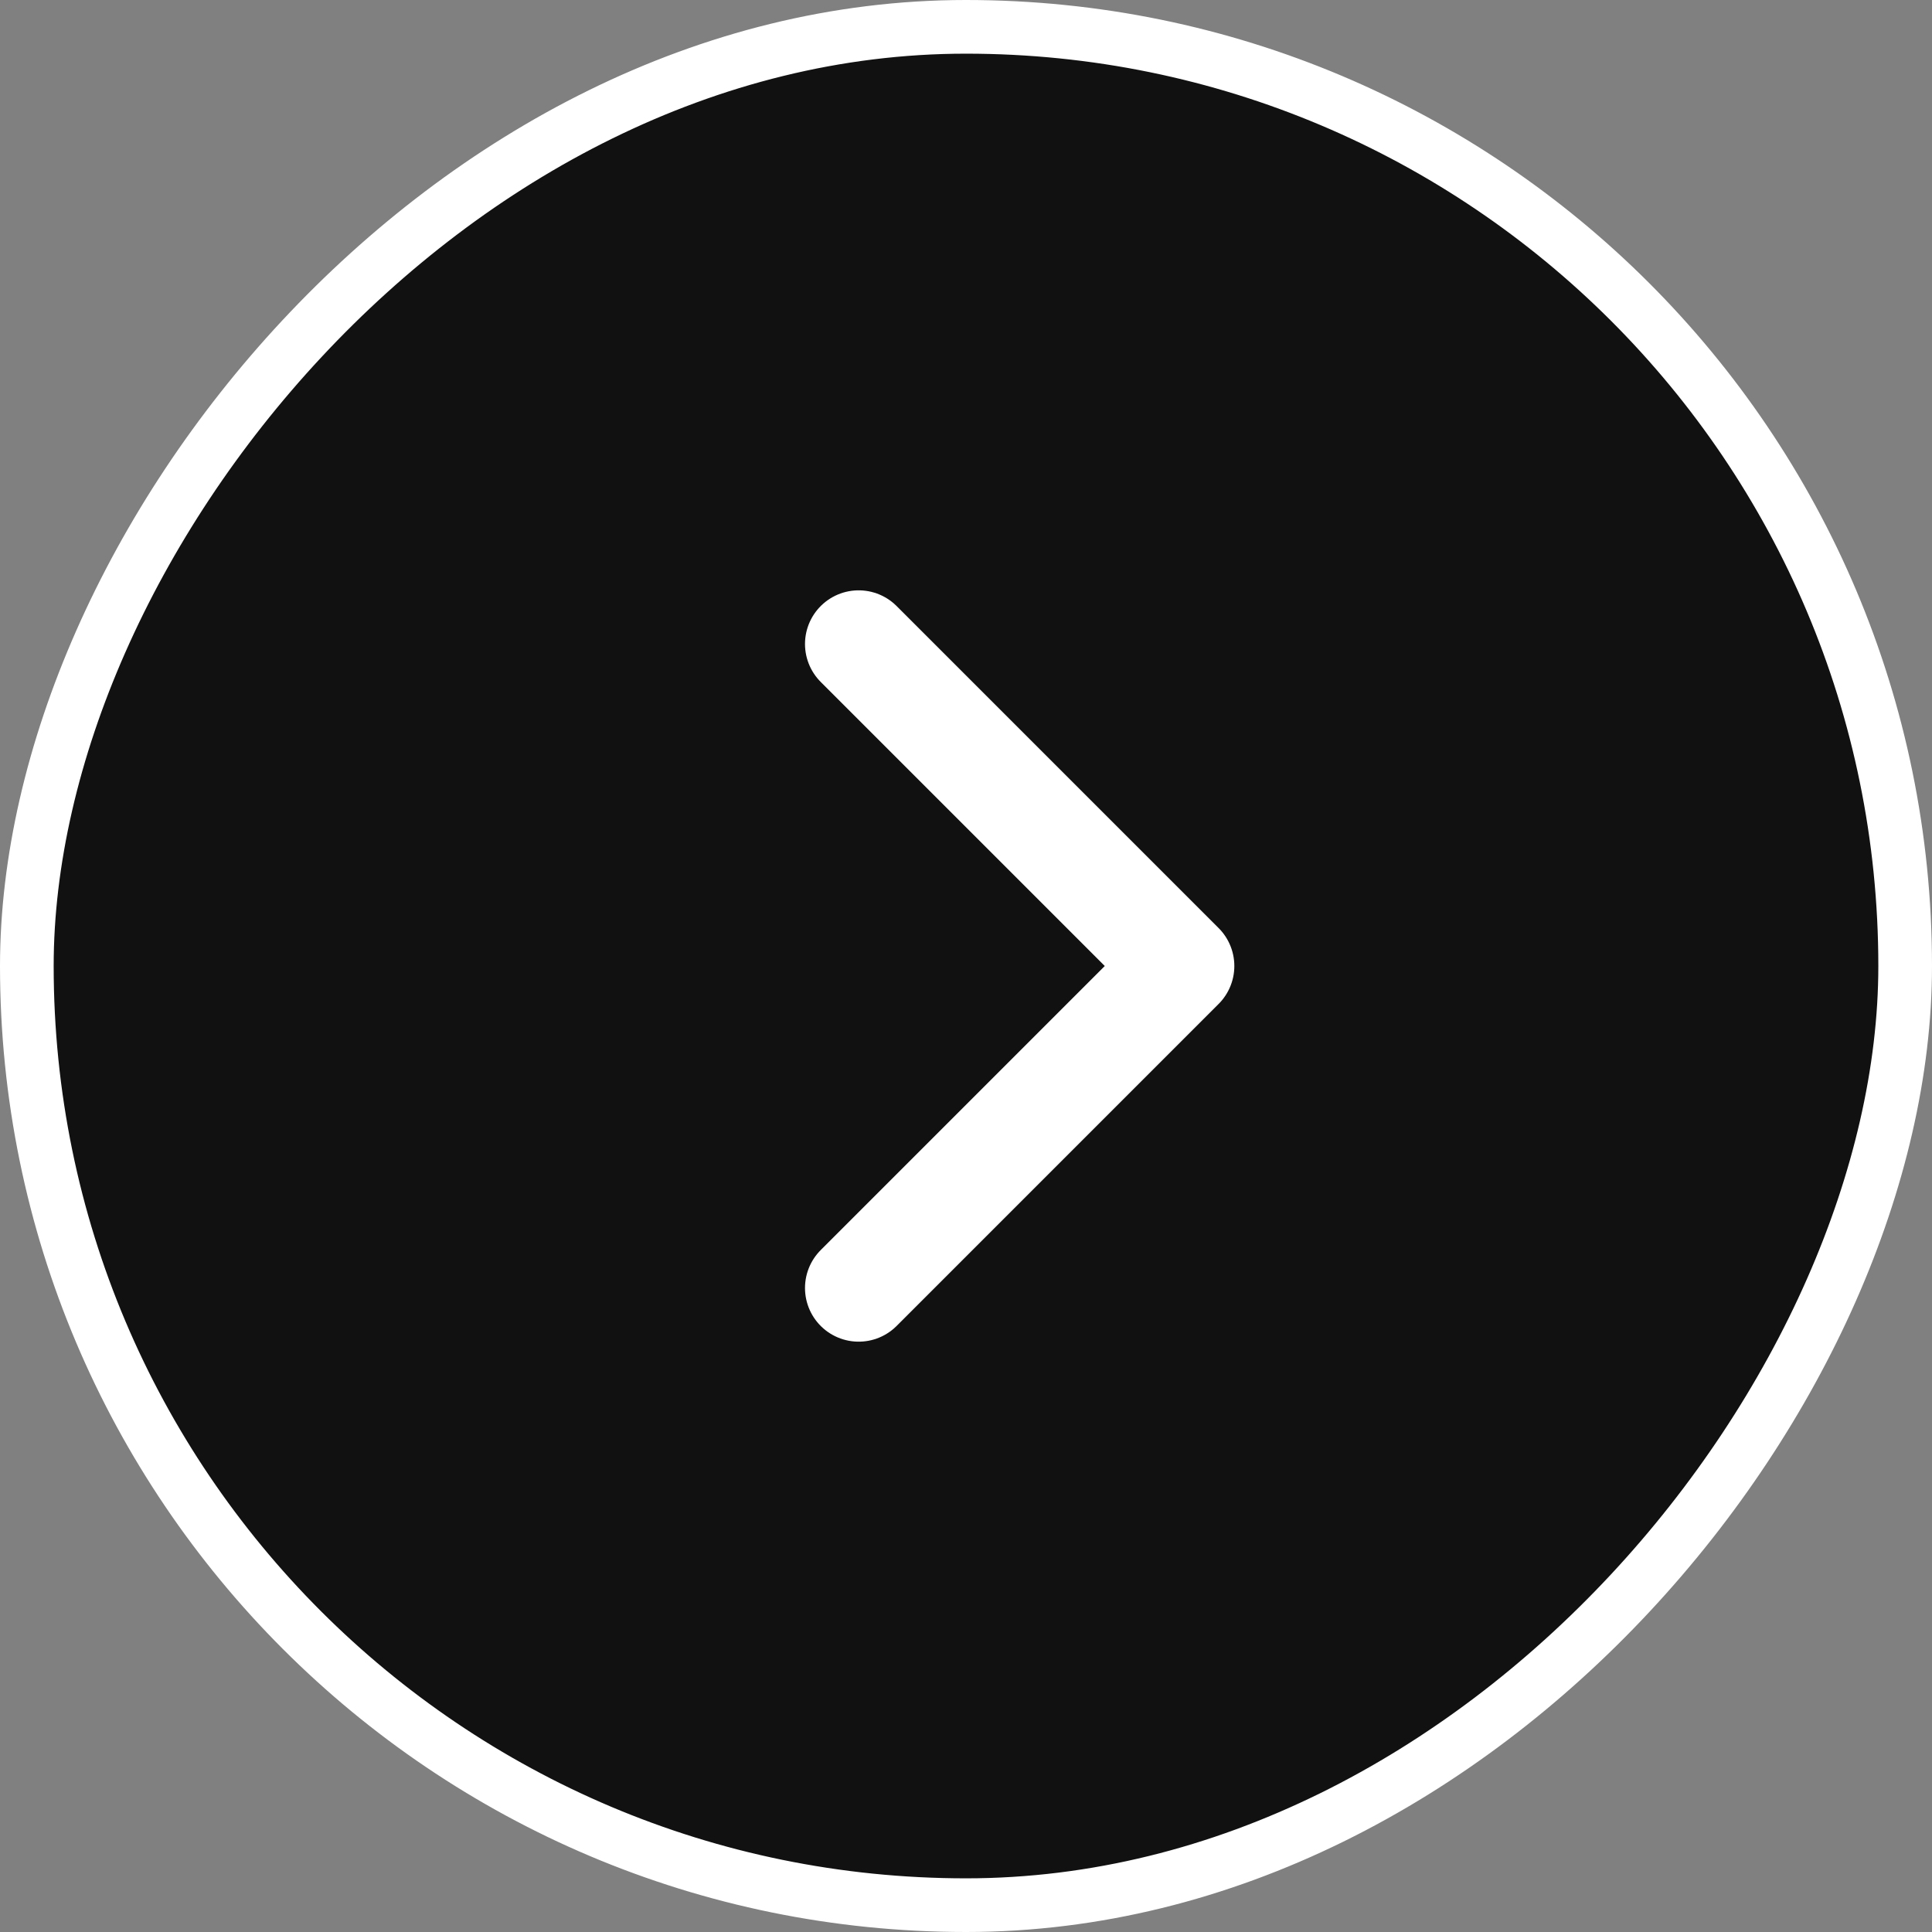 <svg width="36" height="36" viewBox="0 0 36 36" fill="none" xmlns="http://www.w3.org/2000/svg">
<rect x="0" y="0" width="36" height="36" fill="#808080" stroke="none"/>
<rect x="-0.5" y="0.5" width="35" height="35" rx="17.5" transform="matrix(-1 0 0 1 35 0)" fill="#111111"/>
<rect x="-0.5" y="0.5" width="35" height="35" rx="17.5" transform="matrix(-1 0 0 1 35 0)" stroke="white"/>
<path d="M16 24L22 18L16 12" stroke="white" stroke-width="2" stroke-linecap="round" stroke-linejoin="round"/>
</svg>
